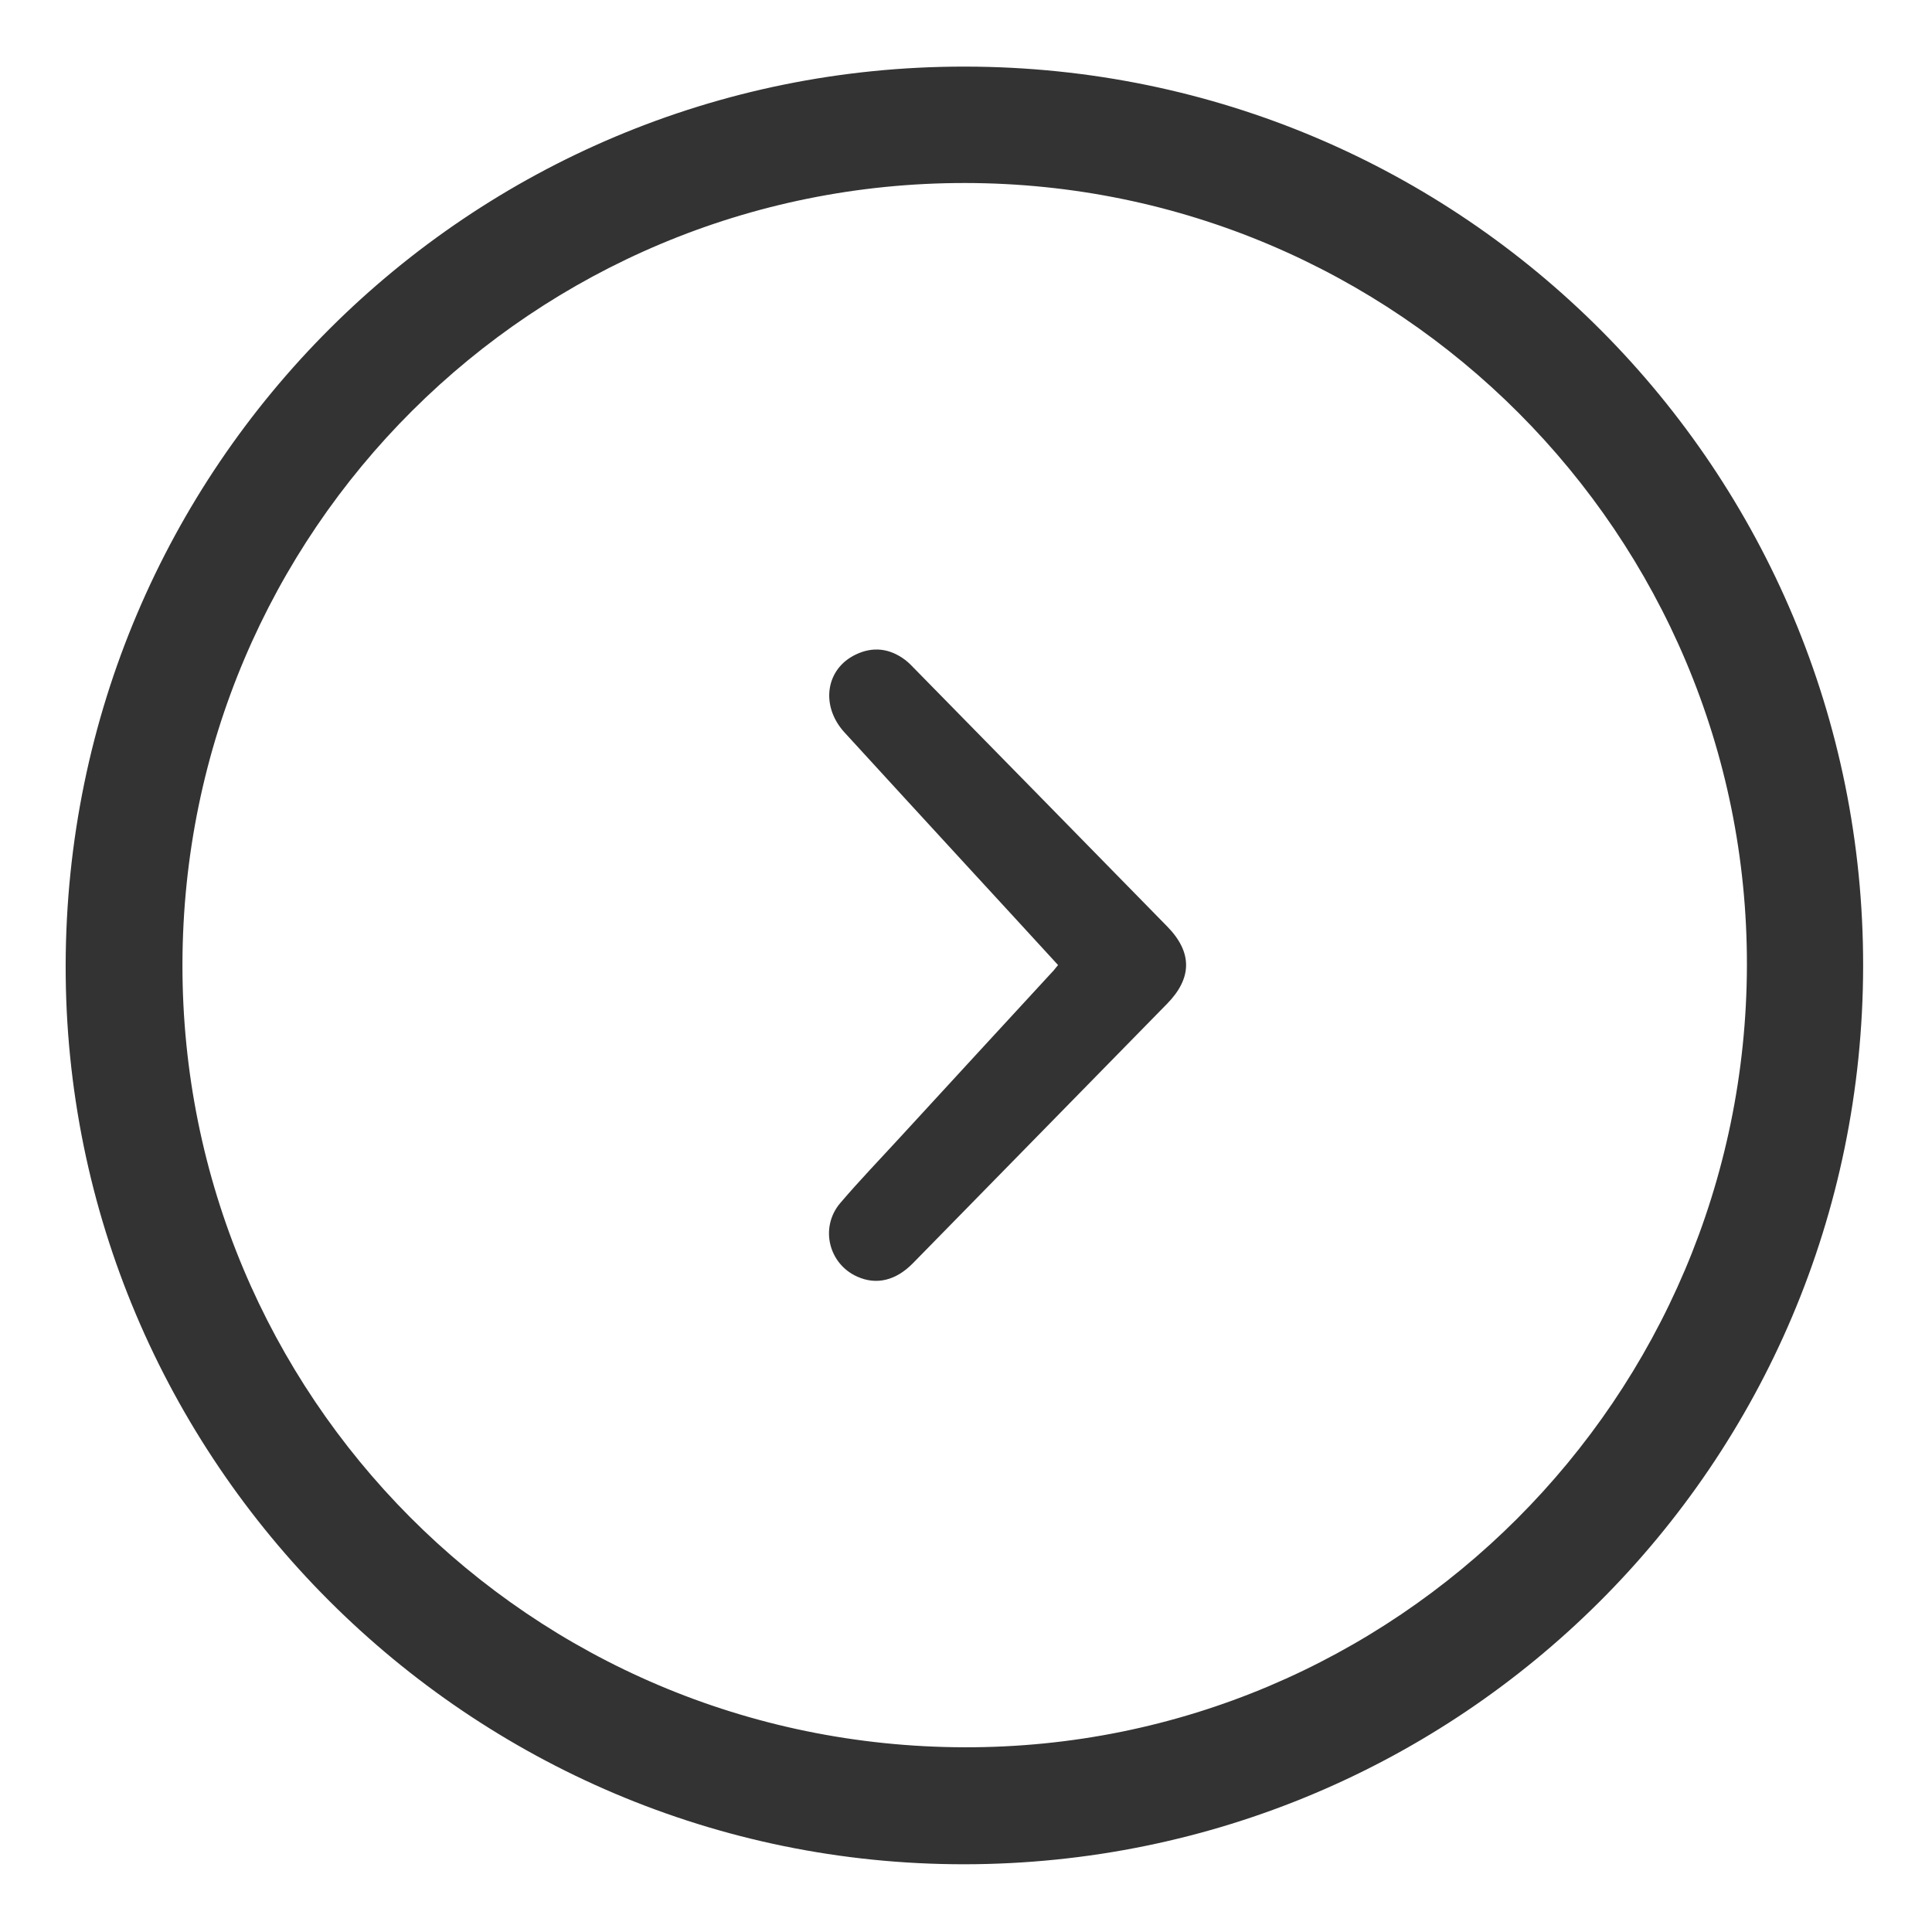 <?xml version="1.0" standalone="no"?><!DOCTYPE svg PUBLIC "-//W3C//DTD SVG 1.1//EN" "http://www.w3.org/Graphics/SVG/1.1/DTD/svg11.dtd"><svg class="icon" width="200px" height="200.00px" viewBox="0 0 1024 1024" version="1.1" xmlns="http://www.w3.org/2000/svg"><path fill="#333333" d="M34.8 511.5c0.6-264.4 214-476.5 476.6-476.2 265.1 0.2 476.4 214.7 476.1 476.7-0.3 264.3-213.8 475.8-476.3 476.1C248.5 988.3 34.3 774 34.8 511.5zM925.9 511.7c0.5-228.2-185.1-414.5-414.4-414.7-228.6-0.2-414.4 183.9-414.8 414.1-0.3 228.7 184 414.5 414.5 415C739.7 926.6 925.4 740.8 925.9 511.7zM560.8 511.5c-15.6-17-31-33.8-46.4-50.5-22.3-24.3-44.6-48.5-66.8-72.8-12.8-14-10.1-33.5 5.8-41.2 9.2-4.5 18.2-3.4 26.4 2.8 1.8 1.4 3.4 3 4.9 4.6 44.7 45.5 89.3 91.1 134 136.7 13.3 13.6 13.3 27.3-0.2 41-44.9 45.8-89.7 91.6-134.6 137.4-9 9.2-19.3 11.7-29.4 7.2-15.3-6.7-20.1-26.1-9.2-39 10.5-12.3 21.7-23.9 32.6-35.8 26.9-29.3 53.8-58.5 80.7-87.7C559.2 513.4 559.8 512.7 560.8 511.5z" /></svg>